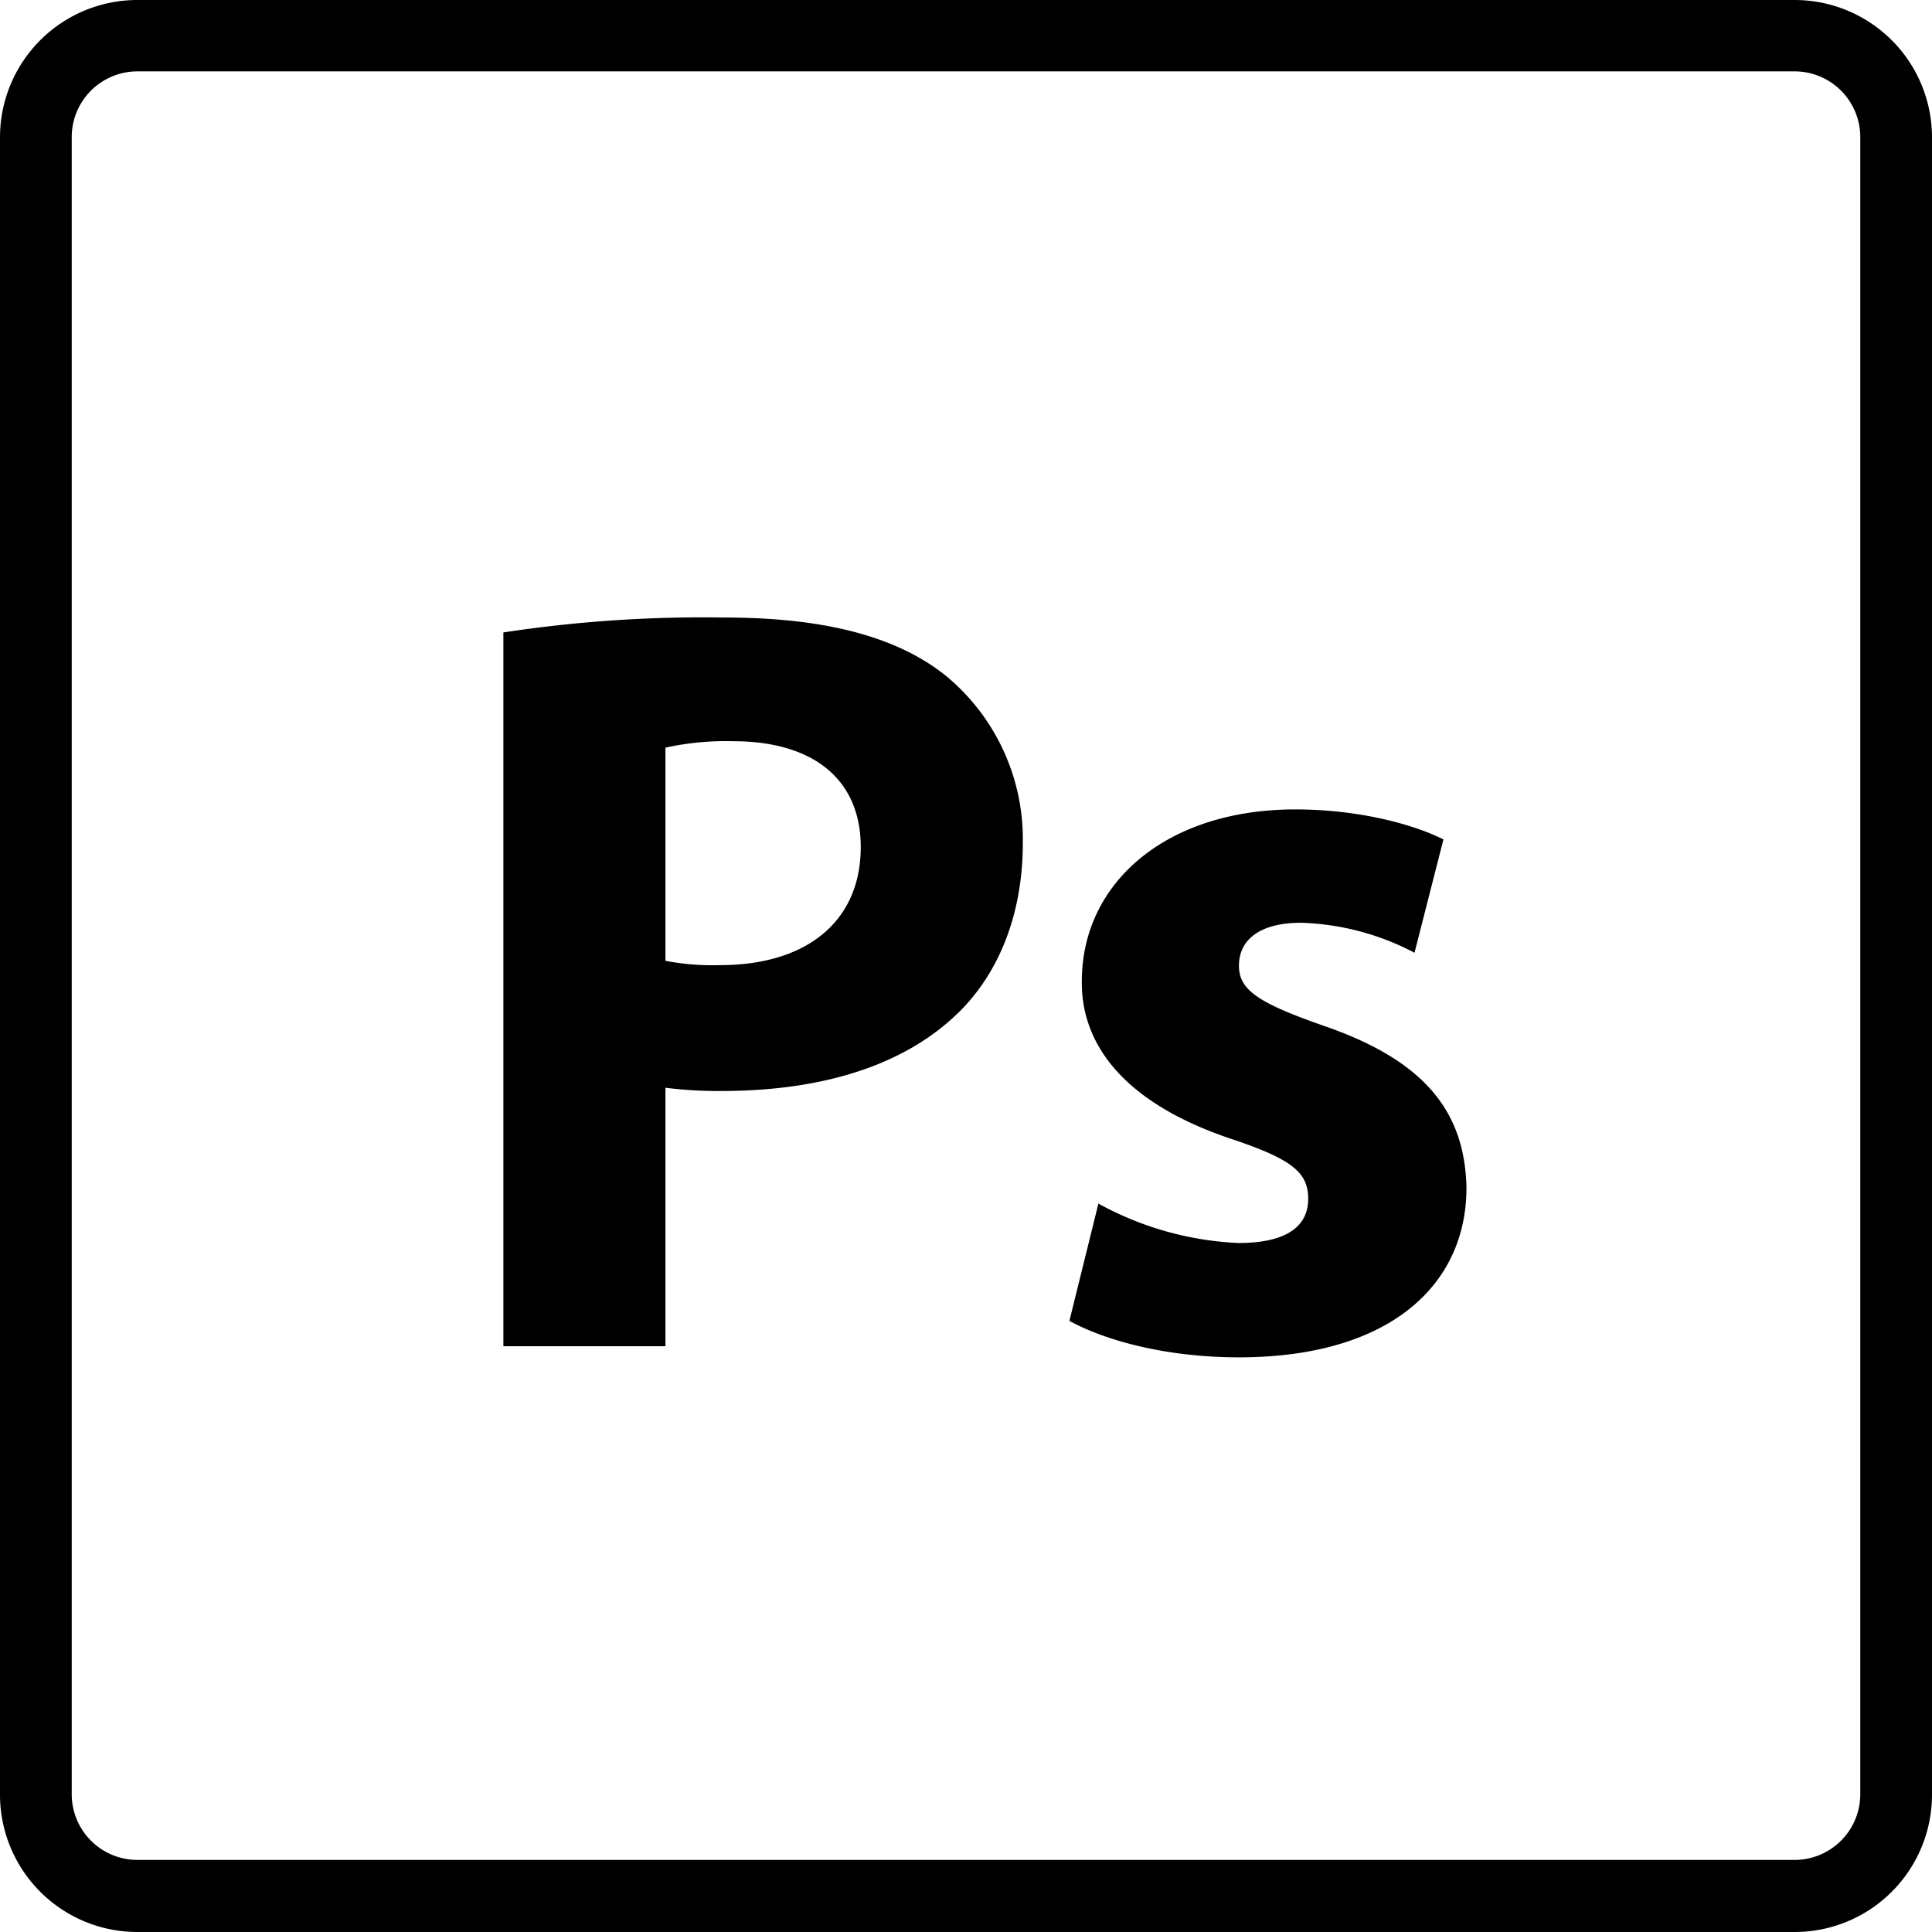 <svg id="Layer_1" data-name="Layer 1" xmlns="http://www.w3.org/2000/svg" viewBox="0 0 219 218.96">
  <g>
    <path d="M15.57,8.09a7.45,7.45,0,0,0-7.44,7.44V203.39a7.45,7.45,0,0,0,7.44,7.44H203.43a7.45,7.45,0,0,0,7.44-7.44V15.53a7.45,7.45,0,0,0-7.44-7.44ZM203.42,219H15.57A15.57,15.57,0,0,1,0,203.43V15.53A15.57,15.57,0,0,1,15.57,0H203.43A15.57,15.57,0,0,1,219,15.53V203.39A15.57,15.57,0,0,1,203.43,219Z"/>
    <path d="M75.43,108.91a28,28,0,0,0,6.2.49c9.86,0,15.94-5,15.94-13.38,0-7.55-5.23-12-14.47-12a31.88,31.88,0,0,0-7.67.73v24.21ZM57.06,71.69A150.1,150.1,0,0,1,82.12,70c11.43,0,19.58,2.19,25.06,6.57a24,24,0,0,1,8.76,19c0,8-2.68,14.84-7.55,19.46-6.32,6-15.69,8.64-26.63,8.64a47.8,47.8,0,0,1-6.33-.37v29.3H57.06V71.69Z"/>
    <path d="M124.45,136.4a36.23,36.23,0,0,0,15.94,4.5c5.6,0,7.9-2,7.9-5s-1.82-4.5-8.75-6.81c-12.29-4.13-17-10.82-16.91-17.88,0-11.07,9.49-19.46,24.2-19.46,6.94,0,13.14,1.58,16.79,3.4L160.34,108a29.36,29.36,0,0,0-12.9-3.4c-4.49,0-7,1.83-7,4.87,0,2.8,2.31,4.25,9.61,6.81,11.31,3.89,16,9.61,16.18,18.36,0,11.07-8.76,19.22-25.79,19.22-7.78,0-14.72-1.7-19.22-4.13l3.28-13.26Z"/>
  </g>
</svg>
